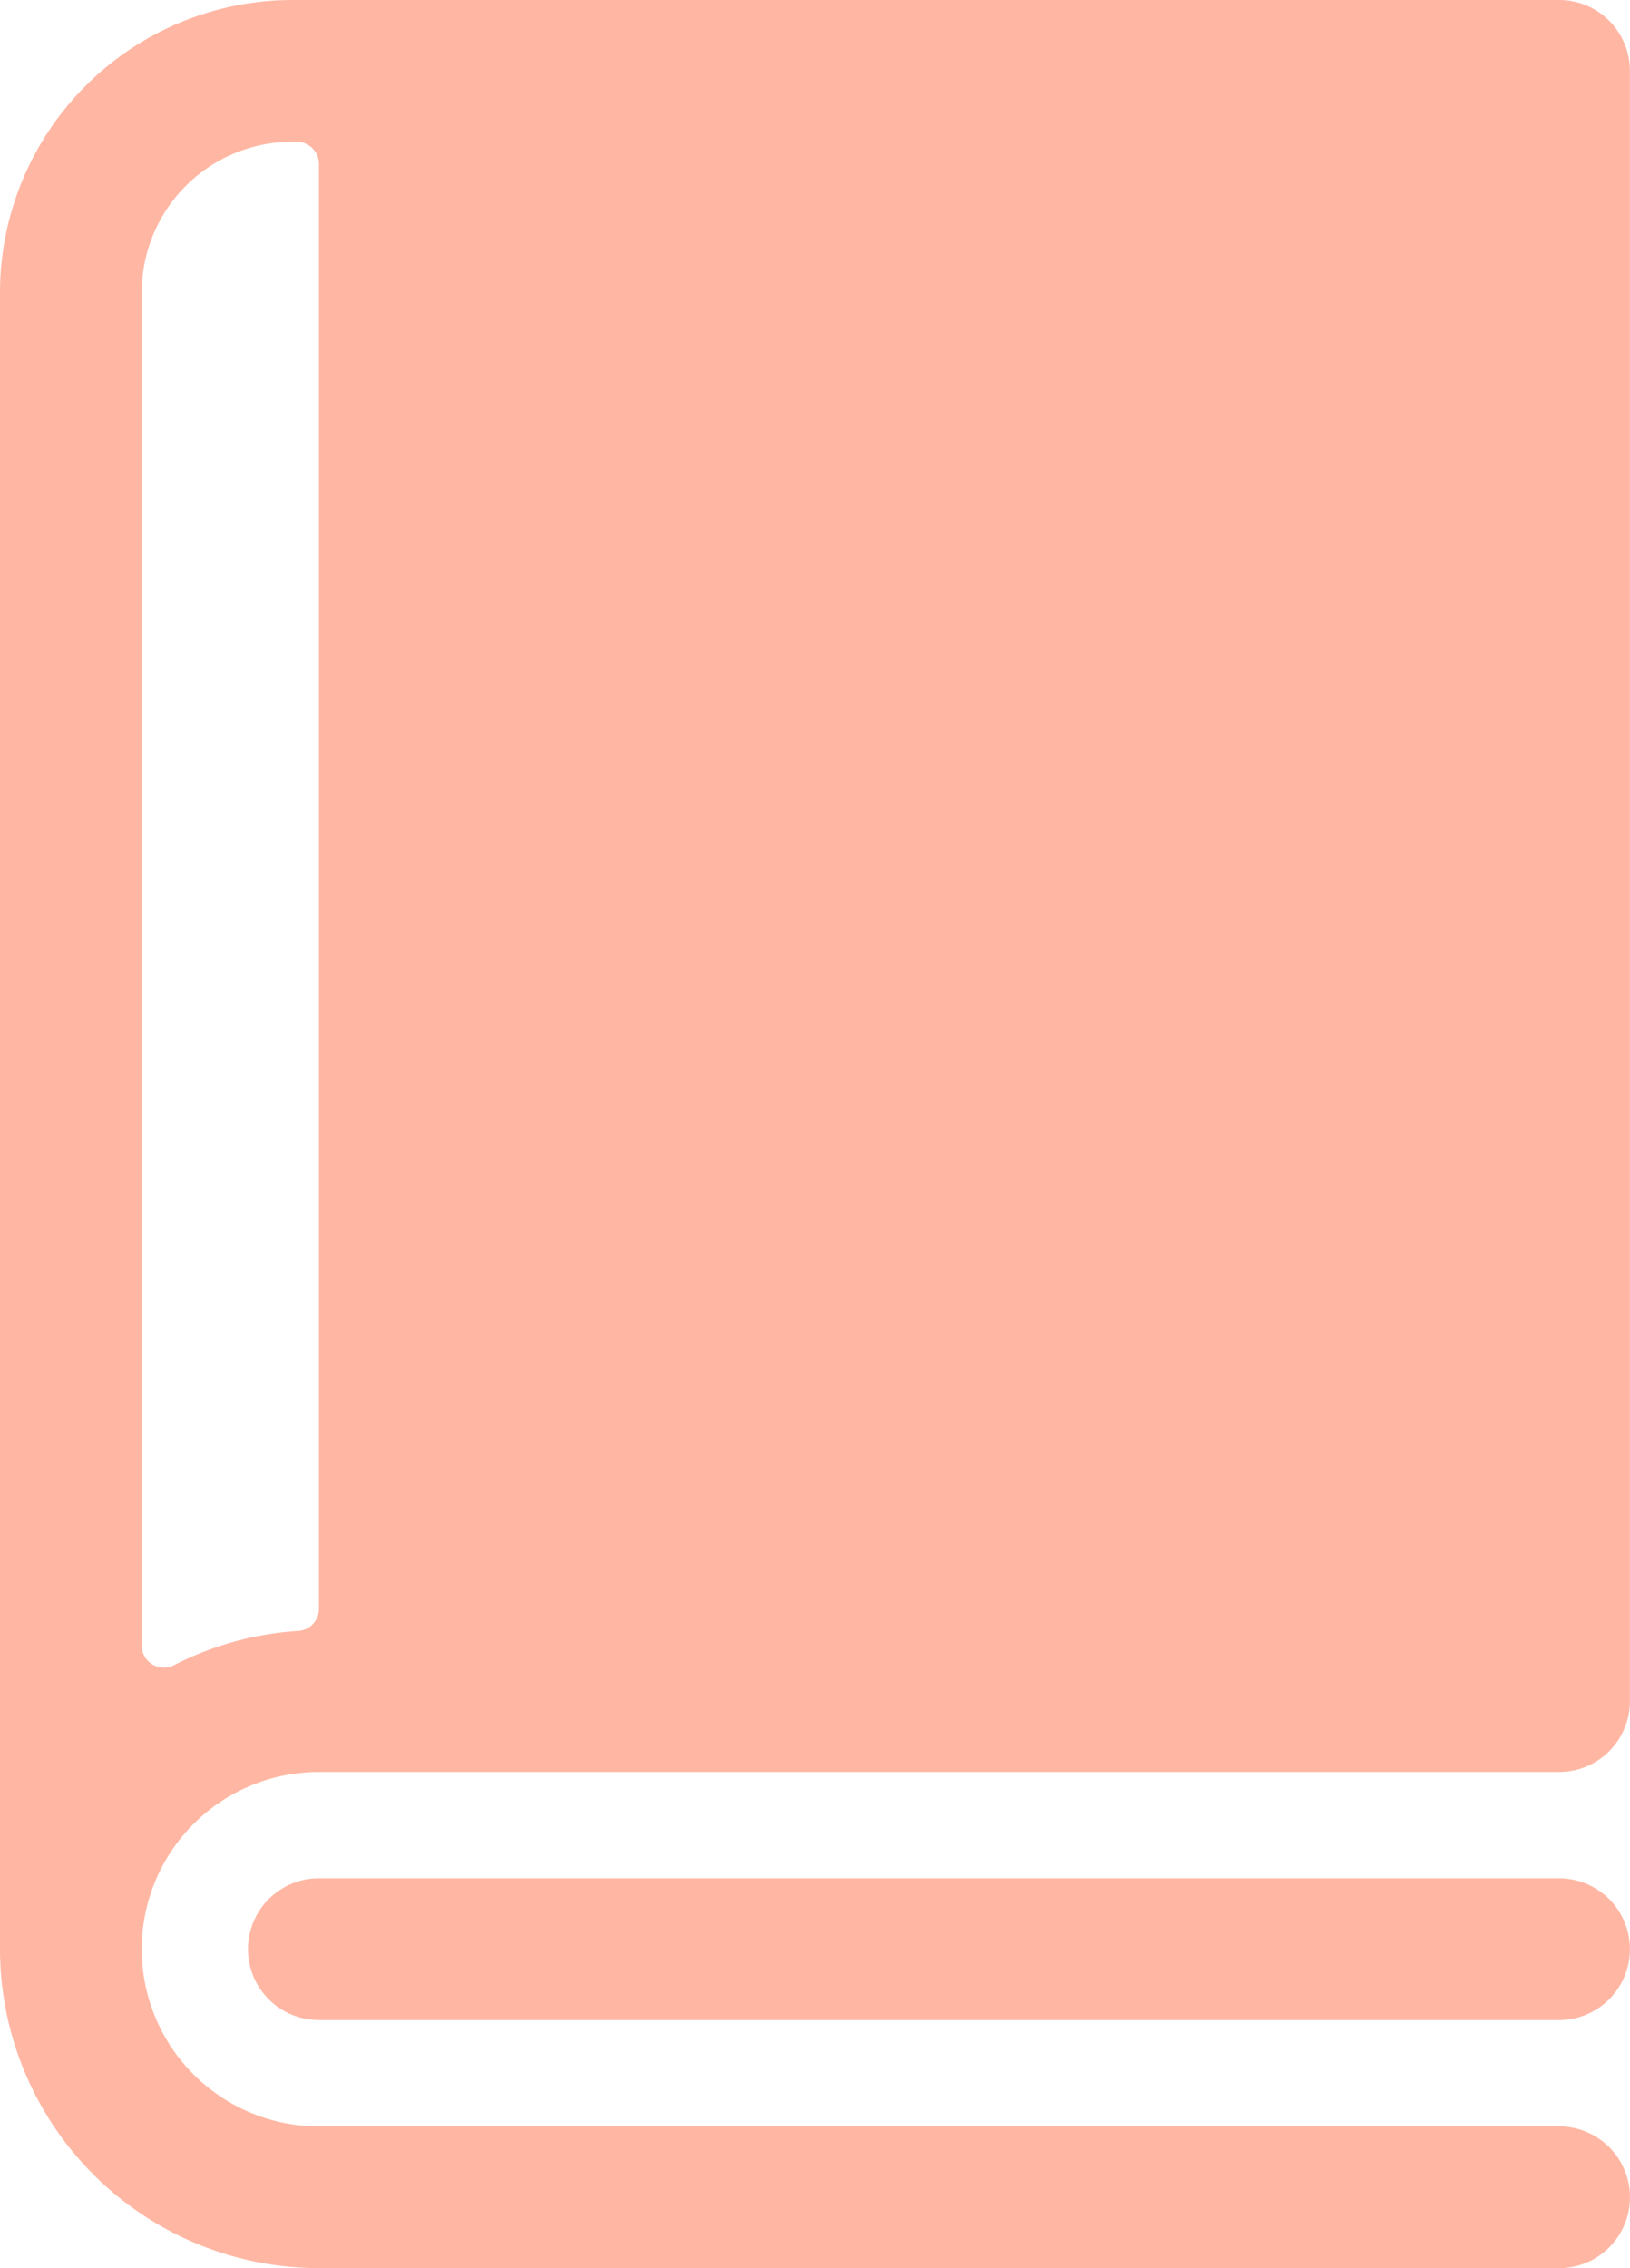 <svg id="book" xmlns="http://www.w3.org/2000/svg" width="78.278" height="108.908" viewBox="0 0 78.278 108.908">
  <path id="Path_9" data-name="Path 9" d="M146.874,0H86.039A14.055,14.055,0,0,0,72,14.039V93.593a15.333,15.333,0,0,0,15.315,15.315h59.559a3.4,3.4,0,0,0,0-6.807H87.315a8.508,8.508,0,0,1,0-17.017h59.559a3.4,3.4,0,0,0,3.4-3.4V3.4A3.4,3.4,0,0,0,146.874,0ZM78.807,79.008V14.039a7.232,7.232,0,0,1,7.232-7.232h.213A1.064,1.064,0,0,1,87.315,7.87V77.249a1.058,1.058,0,0,1-.983,1.06,15.2,15.2,0,0,0-5.988,1.651A1.061,1.061,0,0,1,78.807,79.008Z" transform="translate(-72)" fill="#ffb7a4"/>
  <path id="Path_10" data-name="Path 10" d="M190.963,424H131.4a3.4,3.4,0,0,0,0,6.807h59.559a3.4,3.4,0,0,0,0-6.807Z" transform="translate(-116.088 -333.811)" fill="#ffb7a4"/>
</svg>
